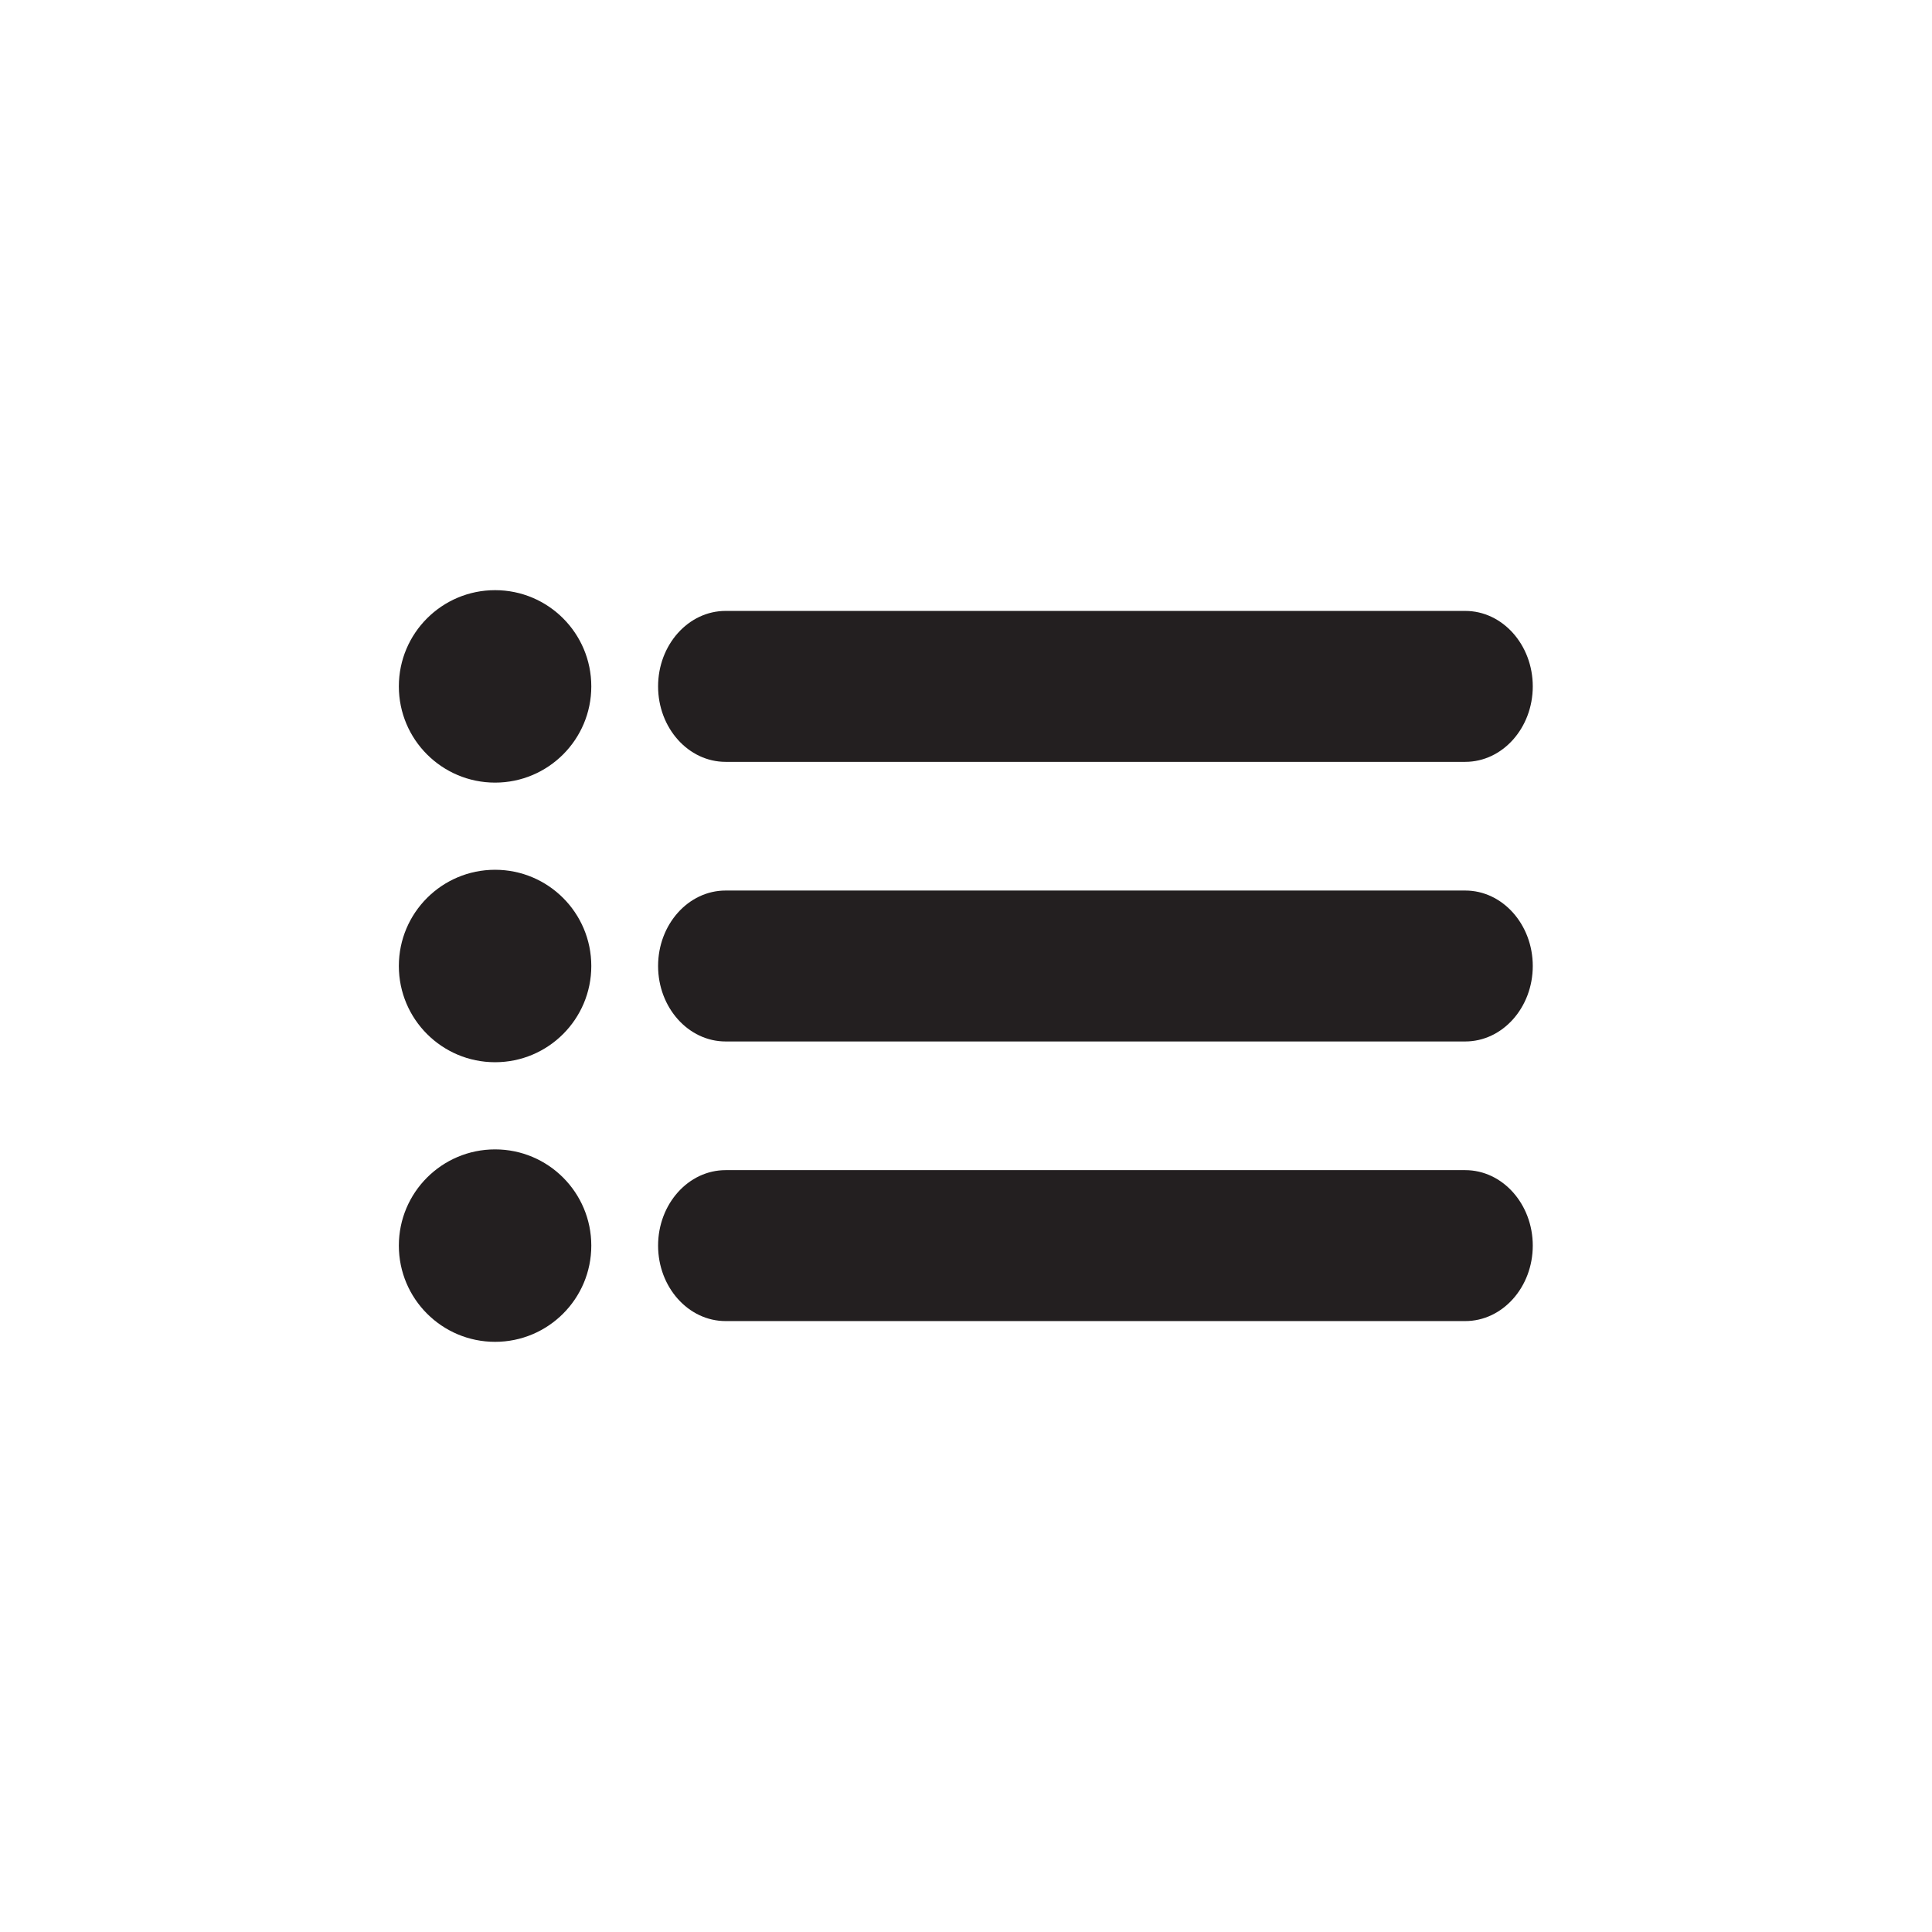 <?xml version="1.0" ?><svg id="Layer_1" style="enable-background:new 0 0 512 512;" version="1.1" viewBox="0 0 512 512" xml:space="preserve" xmlns="http://www.w3.org/2000/svg" xmlns:xlink="http://www.w3.org/1999/xlink">
<style type="text/css">
	.st0{fill:#231F20;}
</style>
<g>
<g><path class="st0" d="M388.3,201.9h-196c-9.9,0-17.9-9-17.9-20s8-20,17.9-20h196c9.9,0,17.9,9,17.9,20S398.2,201.9,388.3,201.9z"/></g>
<circle class="st0" cx="131.2" cy="181.9" r="25.5"/>
<g><path class="st0" d="M388.3,276h-196c-9.9,0-17.9-9-17.9-20s8-20,17.9-20h196c9.9,0,17.9,9,17.9,20S398.2,276,388.3,276z"/></g>
<circle class="st0" cx="131.2" cy="256" r="25.5"/>
<g><path class="st0" d="M388.3,350.1h-196c-9.9,0-17.9-9-17.9-20s8-20,17.9-20h196c9.9,0,17.9,9,17.9,20S398.2,350.1,388.3,350.1z"/></g>
<circle class="st0" cx="131.2" cy="330.1" r="25.5"/>
</g></svg>
